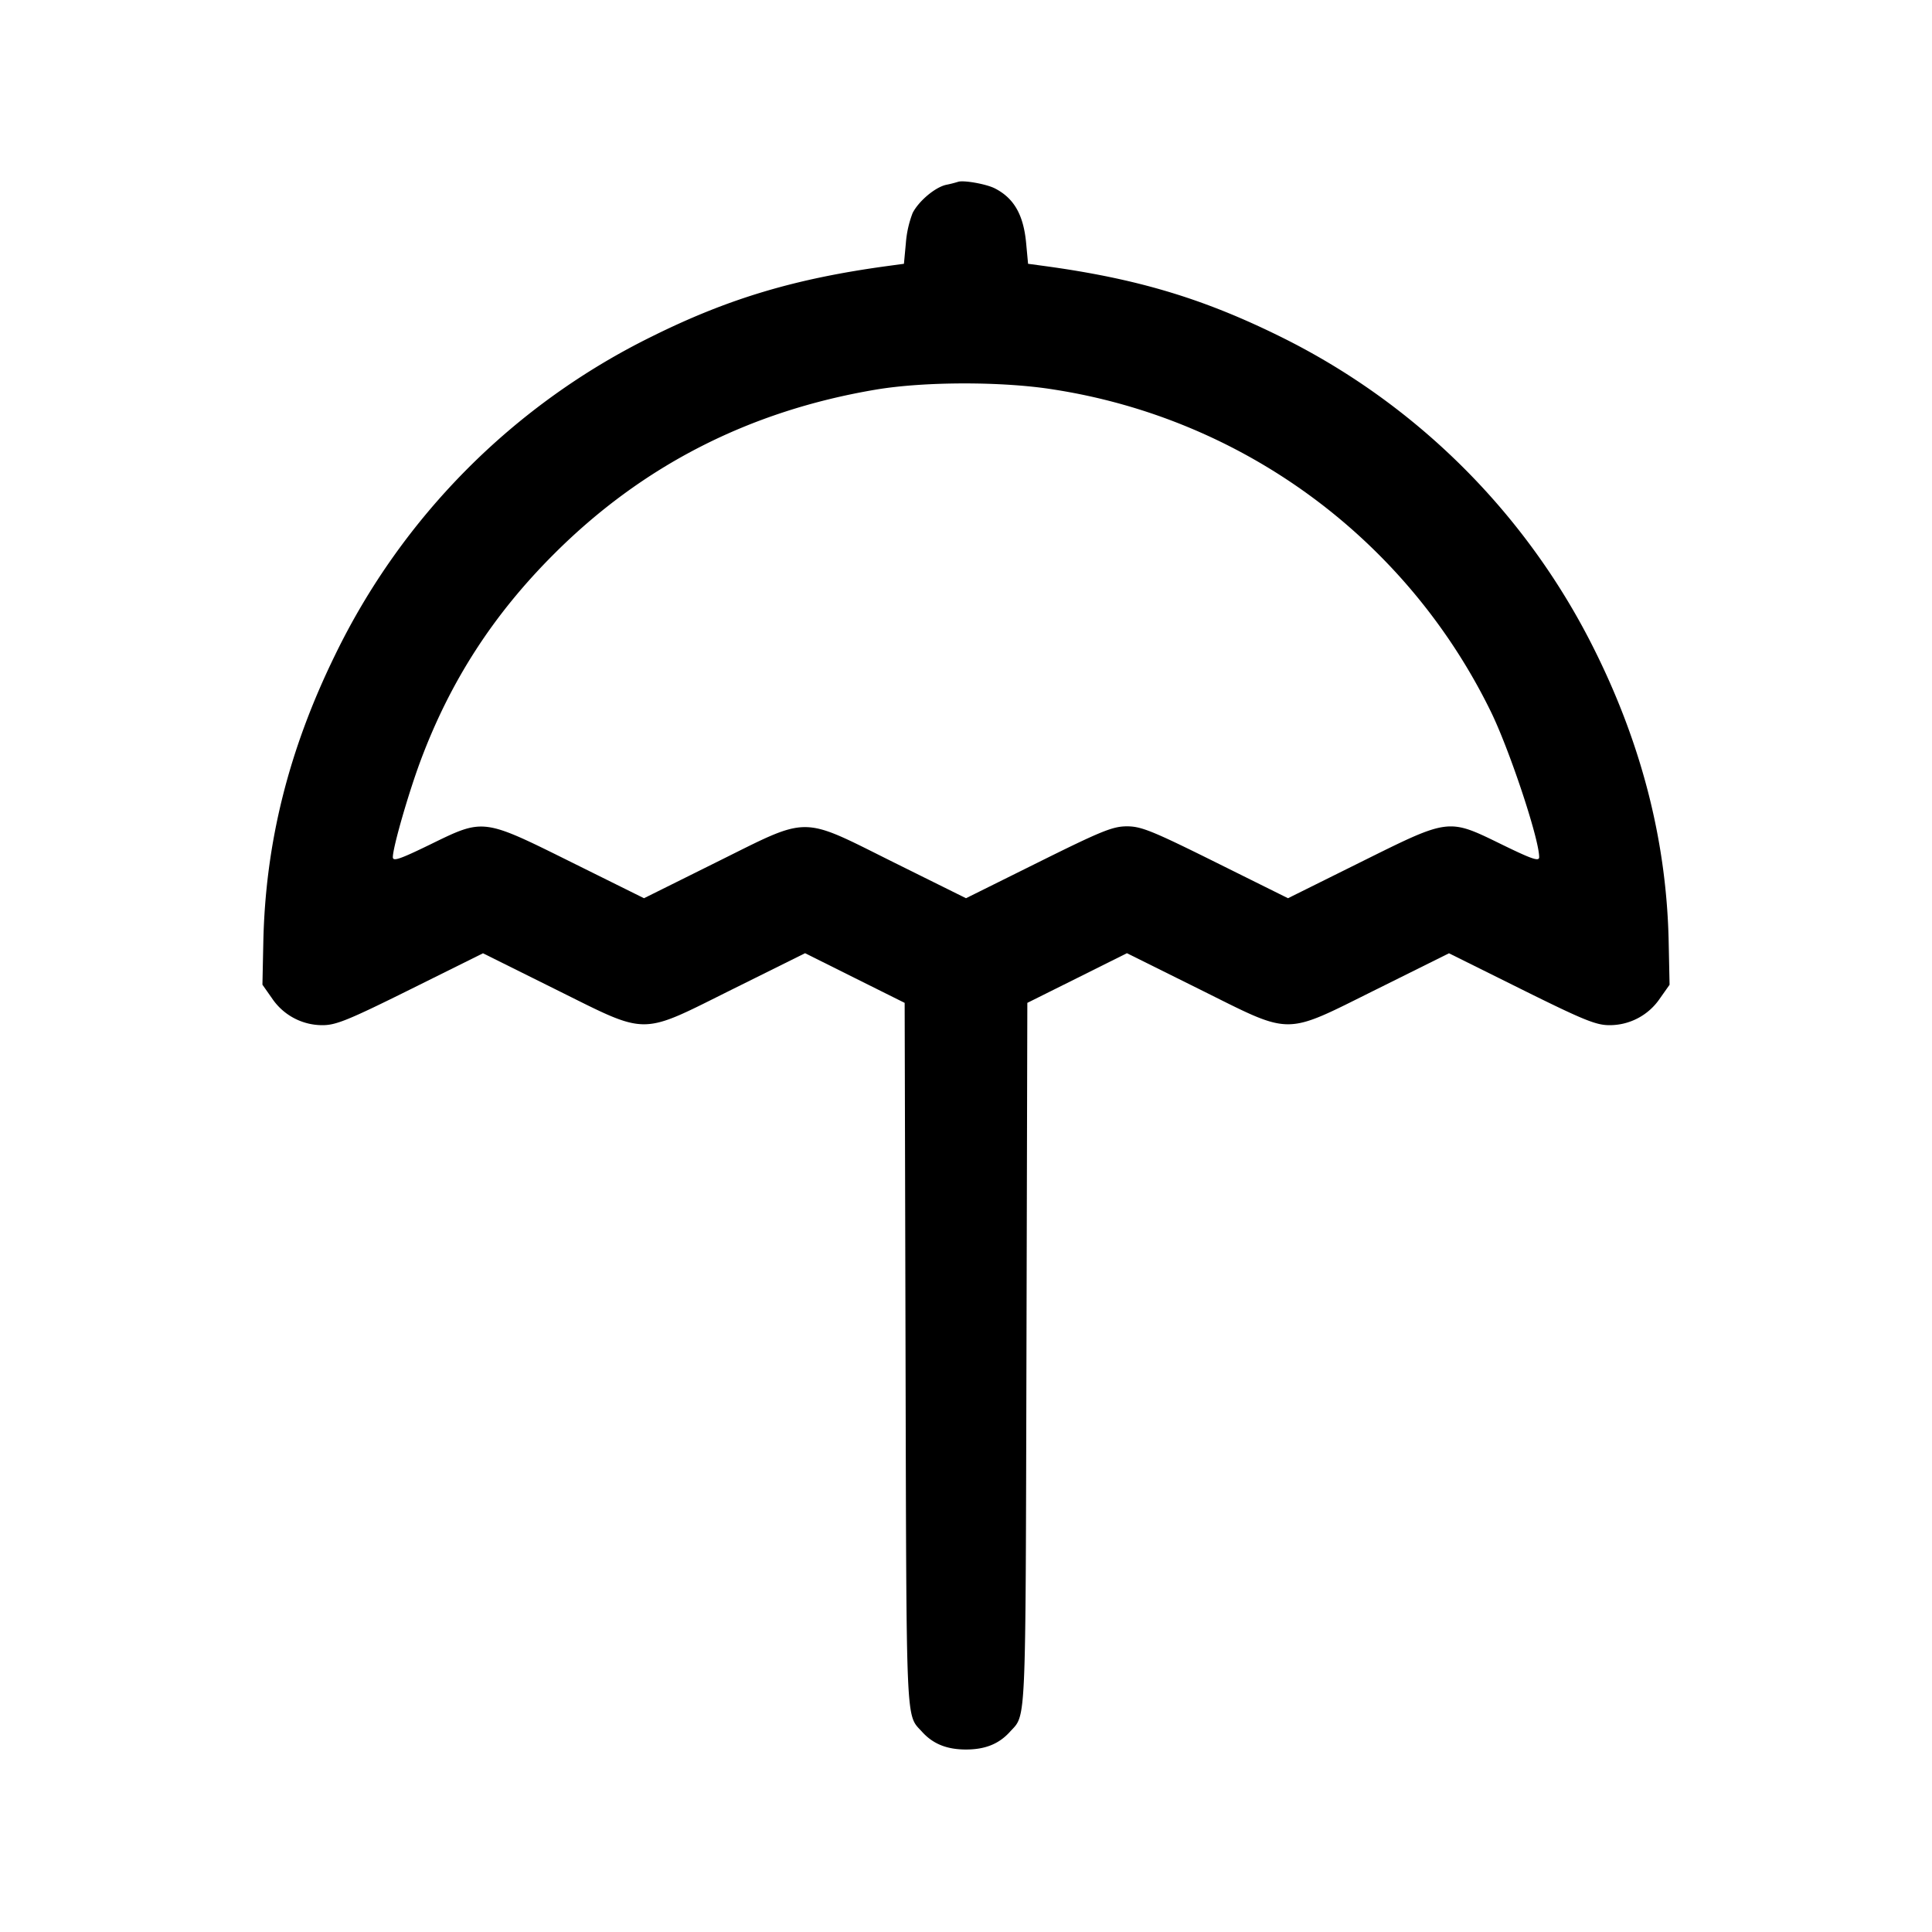 <svg width="24" height="24" fill="none" xmlns="http://www.w3.org/2000/svg"><path d="M11.9 2.259a1.438 1.438 0 0 1-.147.037c-.137.031-.339.2-.416.35a1.319 1.319 0 0 0-.084.374l-.024.257-.185.025c-1.158.156-1.991.404-2.944.877A8.587 8.587 0 0 0 4.161 8.14c-.576 1.178-.864 2.33-.89 3.566l-.011.526.12.171a.753.753 0 0 0 .628.332c.165 0 .321-.063 1.092-.446l.9-.447.893.444c1.178.584 1.036.584 2.214-.001l.894-.444.619.309.618.308.011 4.381c.012 4.686.001 4.449.206 4.675.136.15.308.219.545.219.237 0 .409-.069.545-.219.205-.226.194.011.206-4.675l.011-4.381.618-.308.619-.309.894.444c1.178.585 1.036.585 2.214.001l.893-.444.9.447c.771.383.927.446 1.092.446a.753.753 0 0 0 .628-.332l.12-.17-.011-.525c-.024-1.232-.326-2.431-.908-3.608A8.613 8.613 0 0 0 15.9 4.179c-.965-.476-1.787-.721-2.944-.877l-.185-.025-.024-.258c-.033-.35-.15-.556-.387-.678-.106-.055-.393-.106-.46-.082m1.191 2.58A7.287 7.287 0 0 1 18.51 8.82c.231.462.61 1.597.61 1.828 0 .056-.088.026-.463-.157-.672-.328-.646-.332-1.757.22l-.9.447-.9-.447c-.785-.39-.924-.446-1.1-.446-.176 0-.315.056-1.1.446l-.9.447-.893-.443c-1.18-.587-1.034-.586-2.208-.004L8 11.158l-.893-.443c-1.114-.553-1.095-.551-1.764-.224-.376.183-.463.213-.463.157 0-.121.194-.795.344-1.197.369-.988.9-1.812 1.658-2.569C7.981 5.783 9.308 5.105 10.88 4.84c.605-.102 1.581-.103 2.211-.001" fill-rule="evenodd" fill="#000"/></svg>